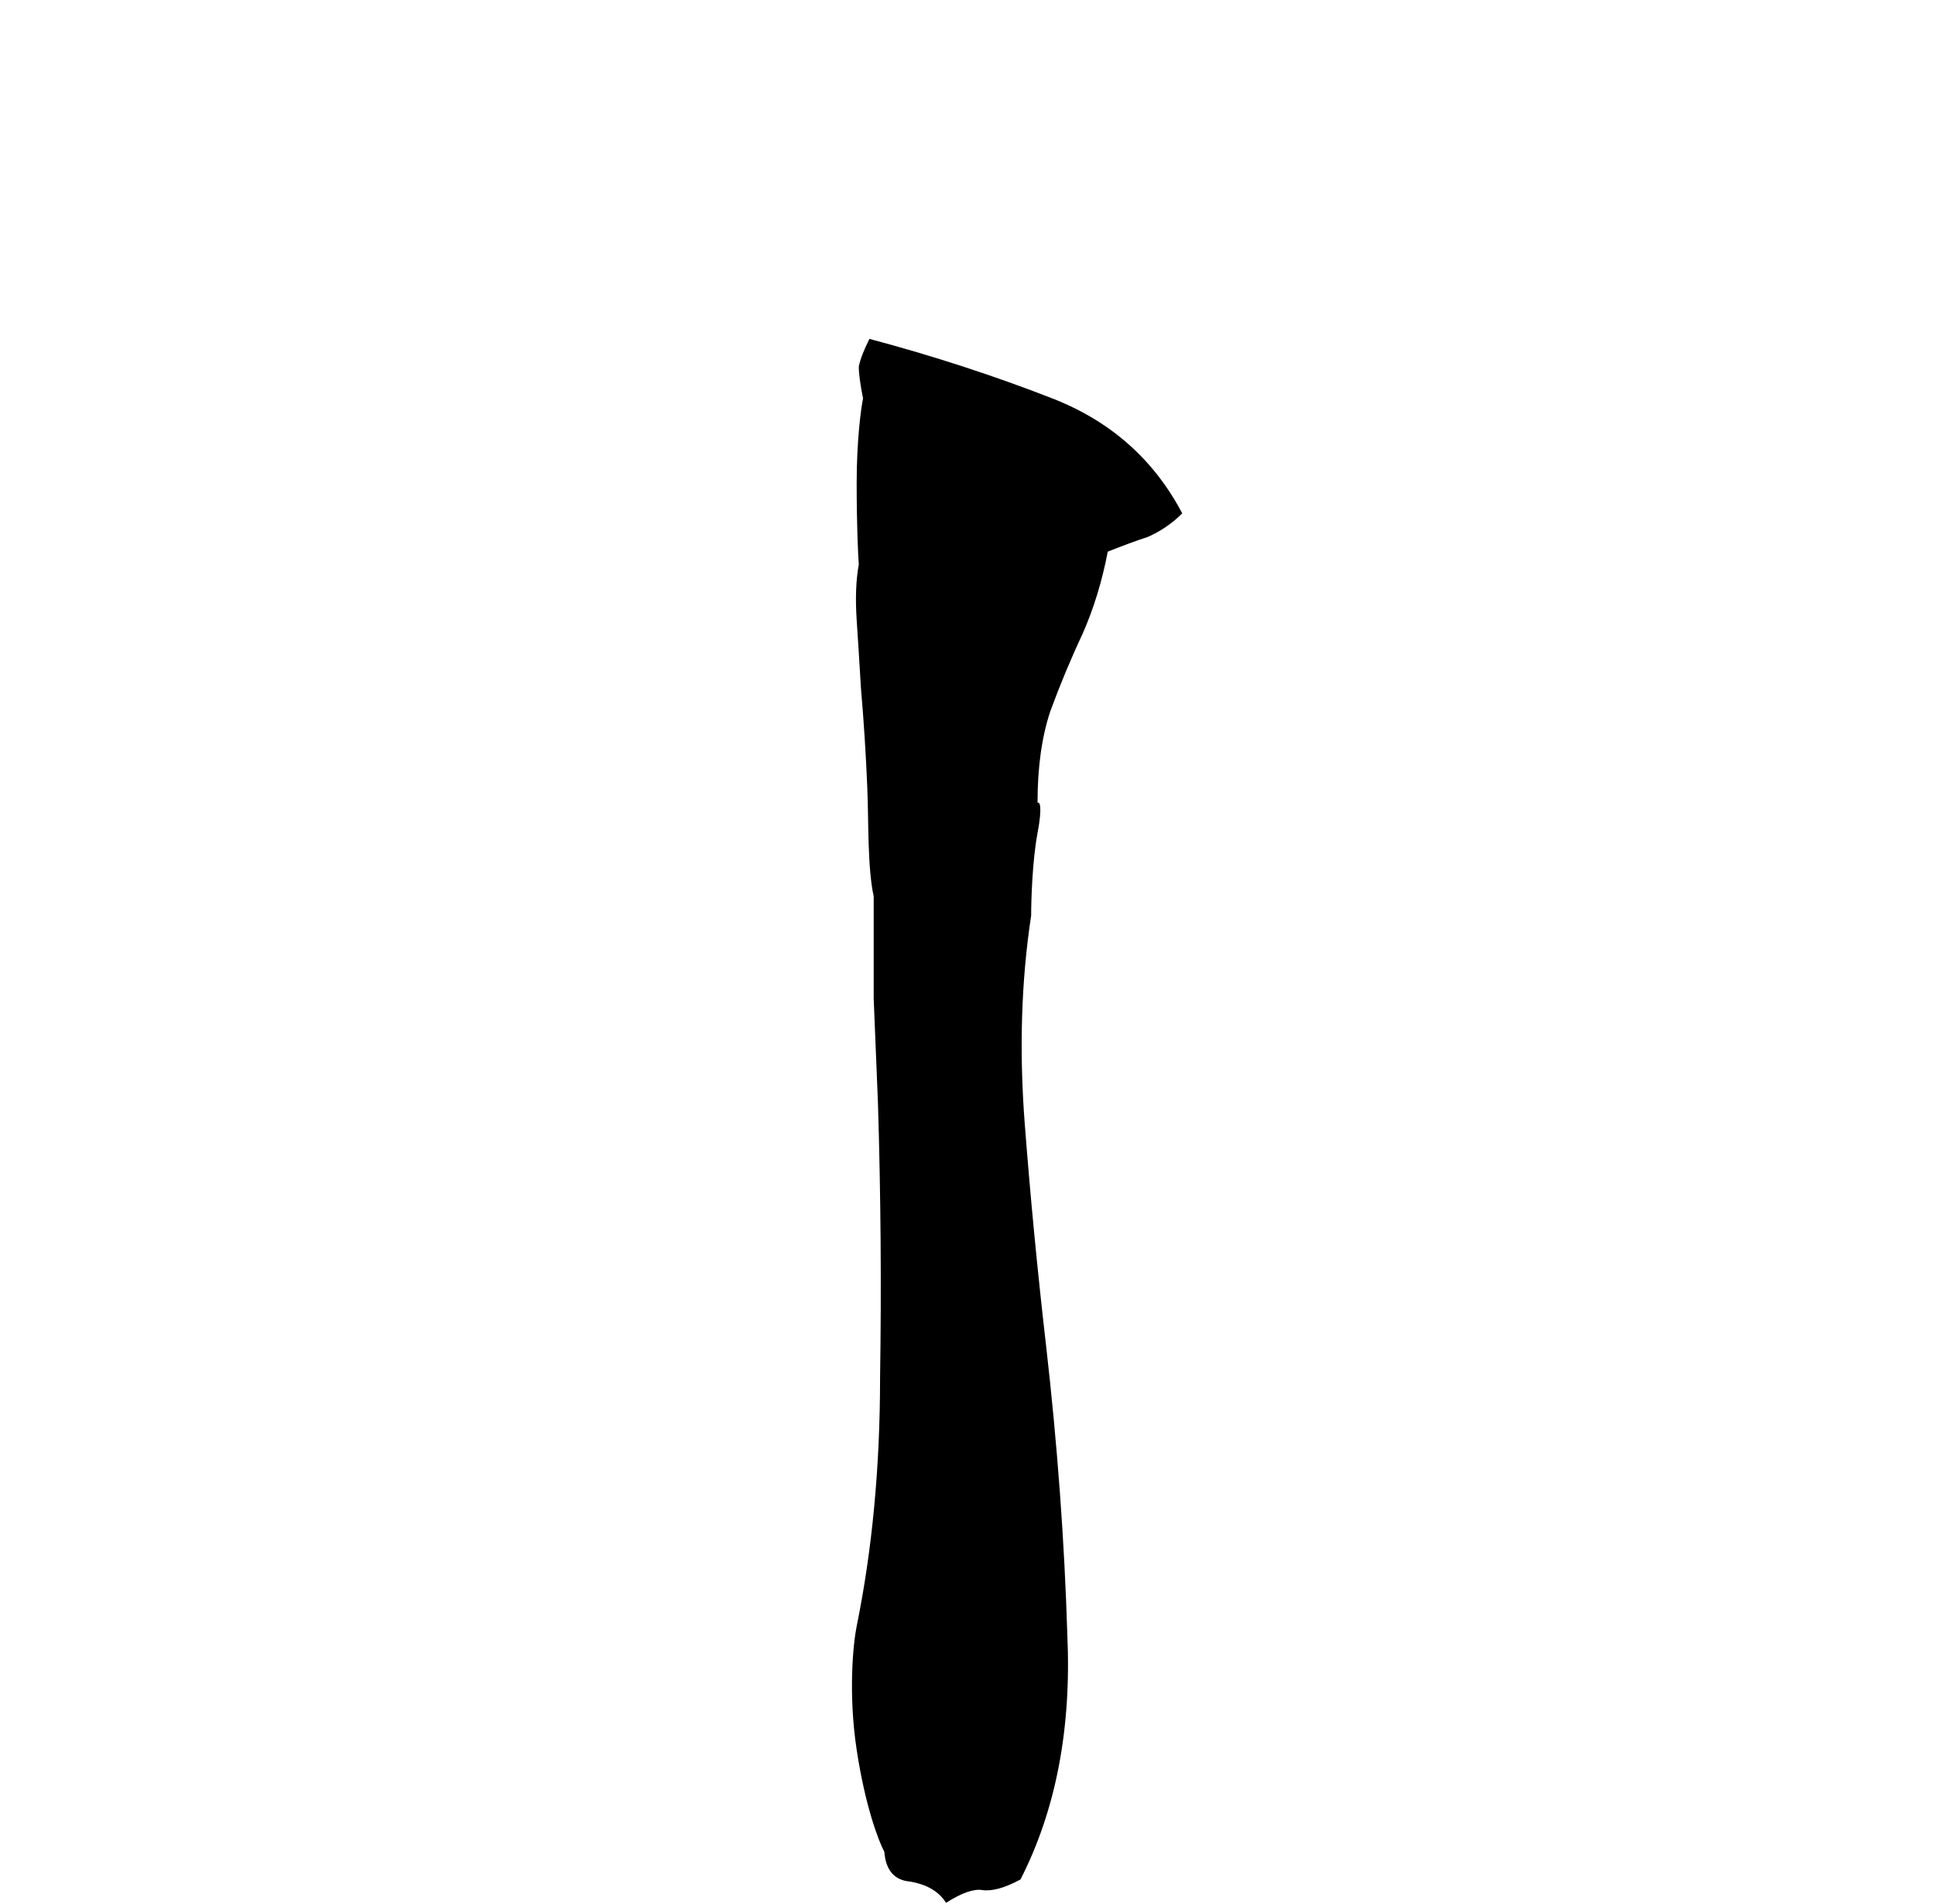<svg width="3908" height="3846" viewBox="0 0 3908 3846" fill="none" xmlns="http://www.w3.org/2000/svg">
<g style="mix-blend-mode:multiply">
<path d="M2069.66 2270.21C2058.2 2121.23 2062.5 1980.85 2082.55 1849.06C2082.55 1816.31 2085.13 1737.14 2095.44 1682.45C2105.76 1627.75 2099.74 1618.89 2095.44 1621.29C2095.44 1549.66 2104.04 1488.06 2121.23 1436.49C2141.28 1382.06 2162.77 1330.49 2185.69 1281.78C2208.61 1230.21 2225.8 1174.35 2237.26 1114.18C2265.91 1102.72 2293.13 1092.69 2318.92 1084.1C2344.7 1072.64 2367.62 1056.88 2387.68 1036.82C2330.38 927.954 2242.99 850.599 2125.53 804.759C2008.06 758.919 1884.87 718.809 1755.94 684.429C1744.48 707.349 1737.32 725.971 1734.45 740.296C1734.45 754.621 1737.32 776.109 1743.05 804.759C1738.75 825.816 1730.16 889.546 1730.16 976.013C1730.16 1062.48 1733.02 1121.34 1734.45 1139.97C1728.72 1171.48 1727.29 1208.73 1730.16 1251.7C1733.02 1294.68 1735.89 1340.52 1738.75 1389.22C1744.48 1455.12 1748.78 1522.44 1751.64 1591.2C1754.51 1657.1 1751.64 1750.81 1764.54 1810.38V2016.66C1767.4 2085.42 1770.27 2155.61 1773.13 2227.24C1778.86 2413.46 1780.29 2598.26 1777.43 2781.62C1777.43 2962.11 1761.67 3129.72 1730.16 3284.43C1722.99 3320.14 1712.97 3420.04 1730.16 3533.98C1747.35 3647.92 1774.56 3718.78 1786.02 3739.96C1788.89 3777.21 1806.08 3797.26 1837.59 3800.13C1871.97 3805.86 1896.33 3820.18 1910.65 3843.1C1942.17 3823.05 1966.52 3814.45 1983.71 3817.32C2003.76 3820.18 2029.55 3813.02 2061.06 3795.83C2132.69 3655.45 2164.2 3490.71 2155.61 3301.62C2149.88 3112.53 2135.55 2917.71 2112.63 2717.15C2095.44 2568.17 2081.12 2419.19 2069.66 2270.21Z" fill="black"/>
</g>
</svg>
